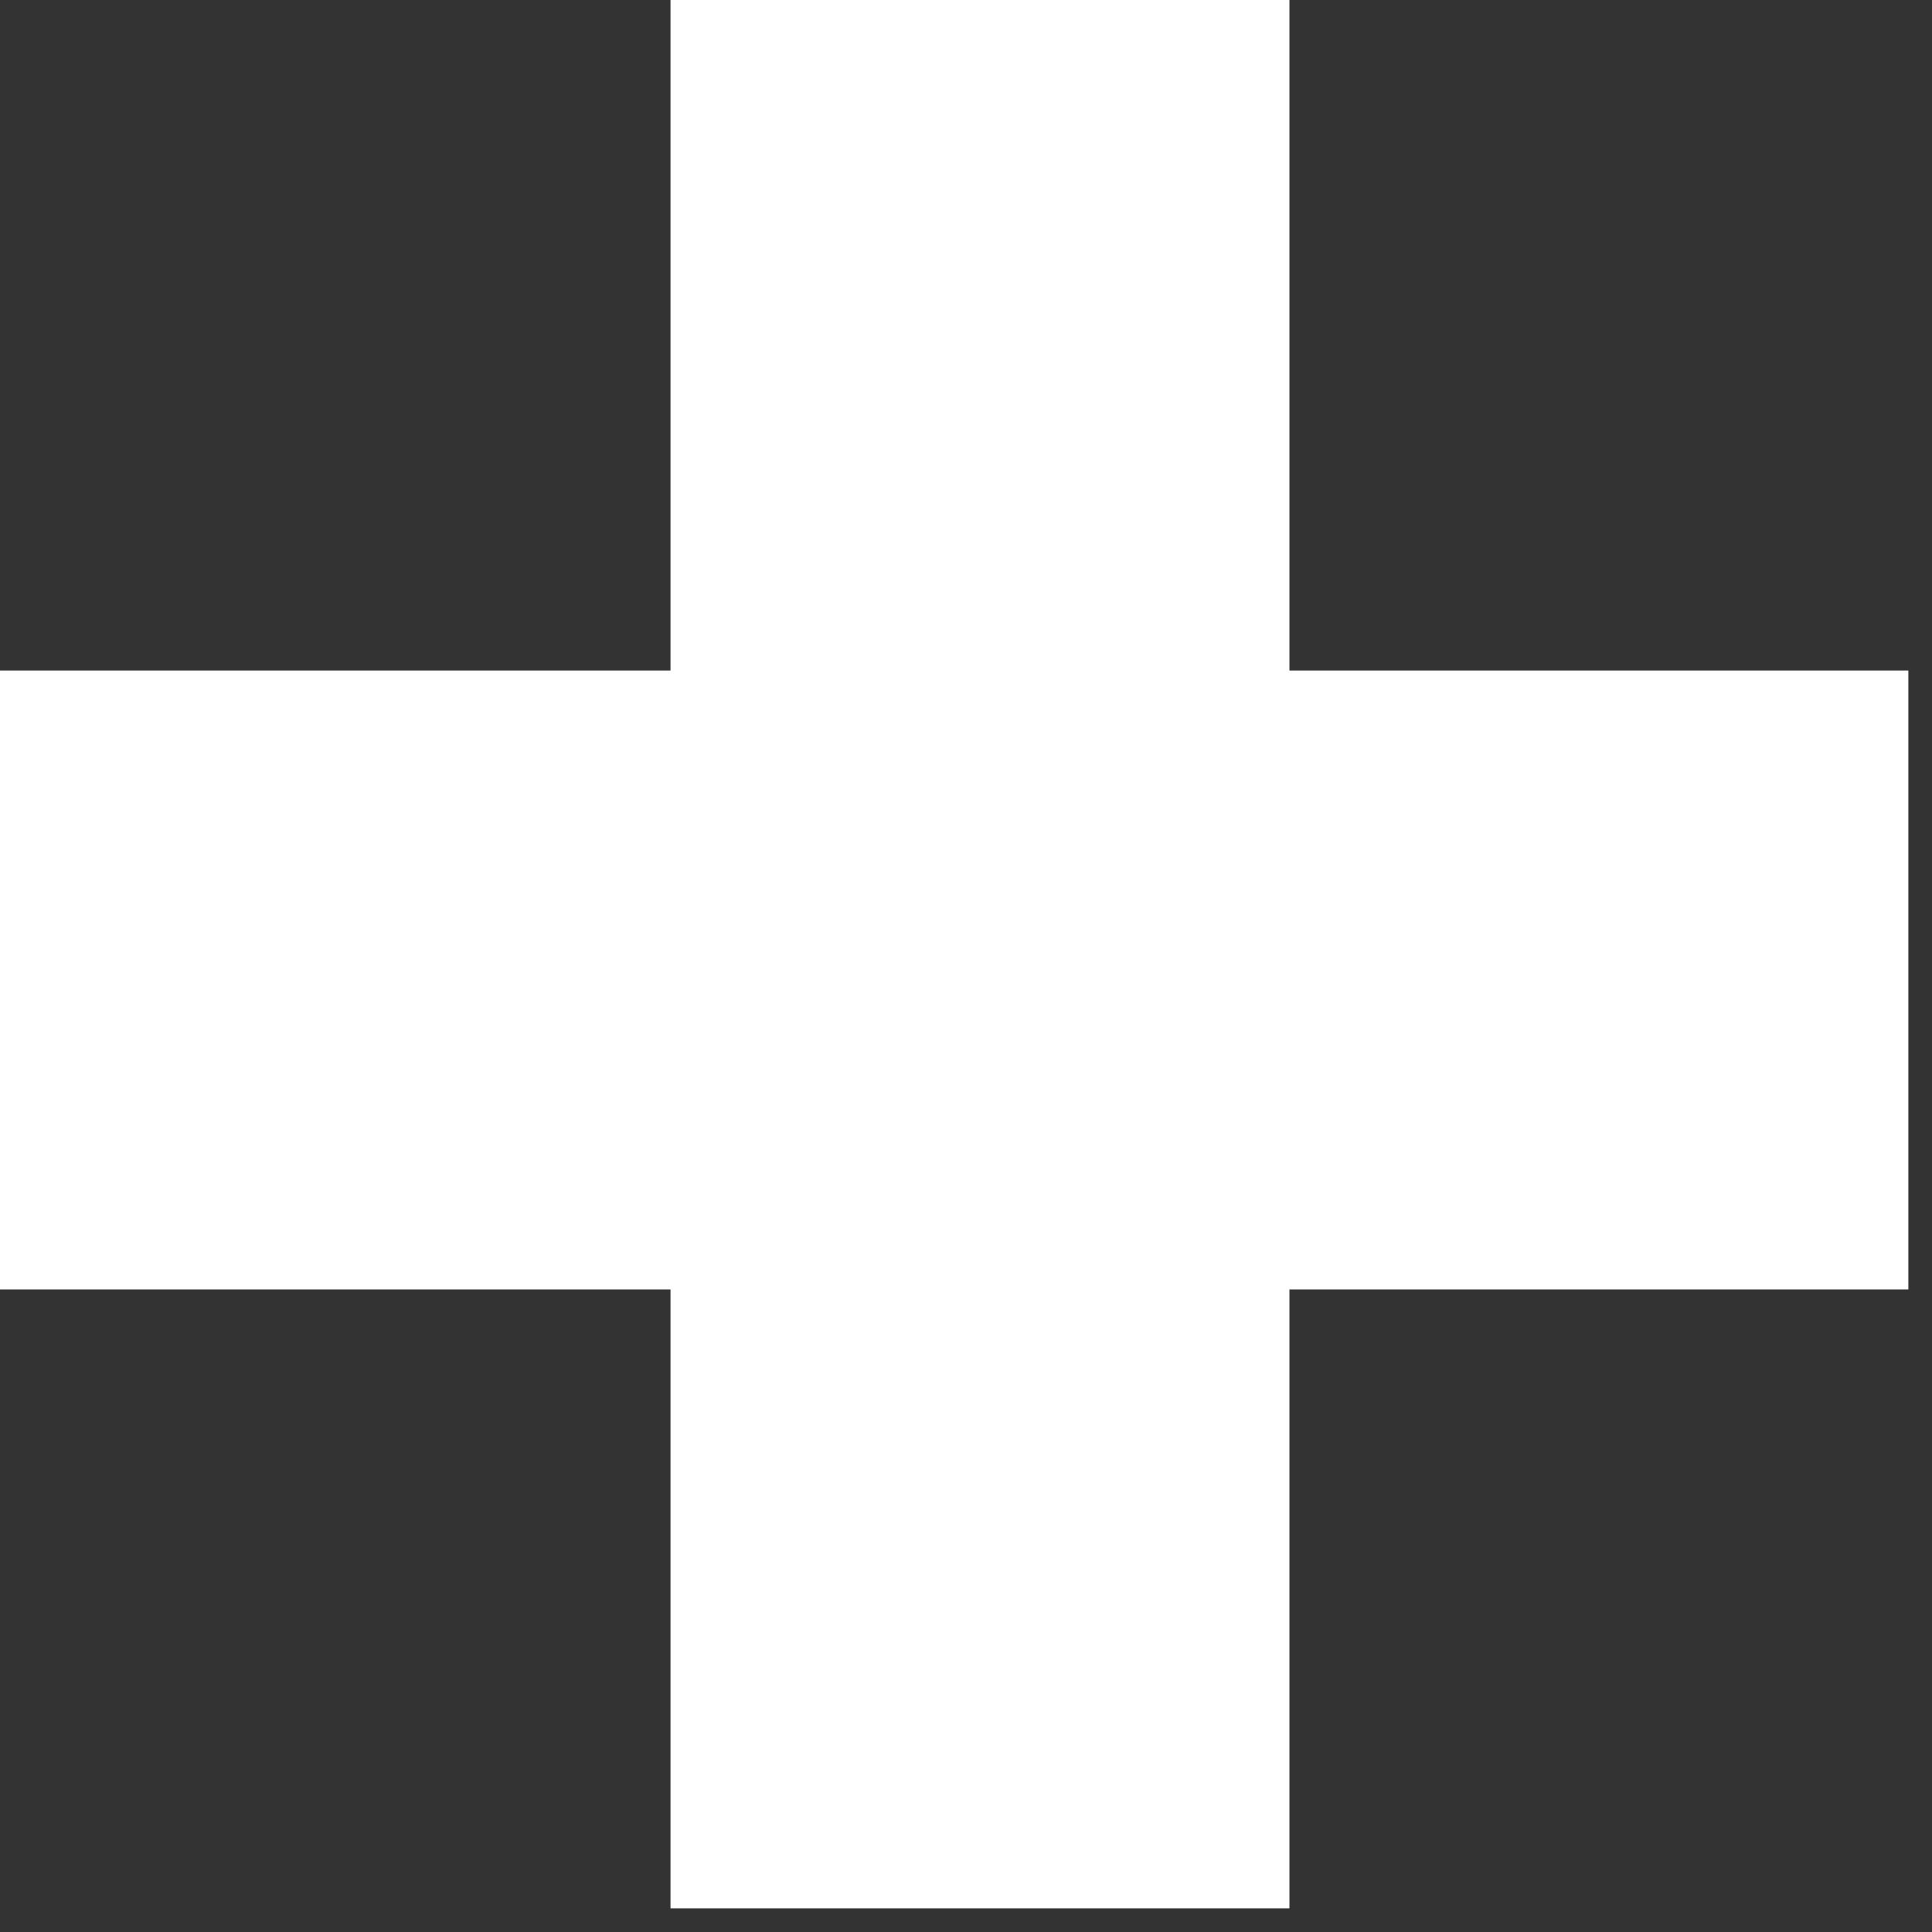 <svg width="29" height="29" viewBox="0 0 29 29" fill="none" xmlns="http://www.w3.org/2000/svg">
<rect x="0" y="0" width="29" height="29" fill="#333333" stroke="none"/>
<path d="M19.355 28.645V0L10.065 0L10.065 28.645H19.355Z" fill="white"/>
<path d="M28.645 10.065H0V19.355H28.645V10.065Z" fill="white"/>
</svg>
